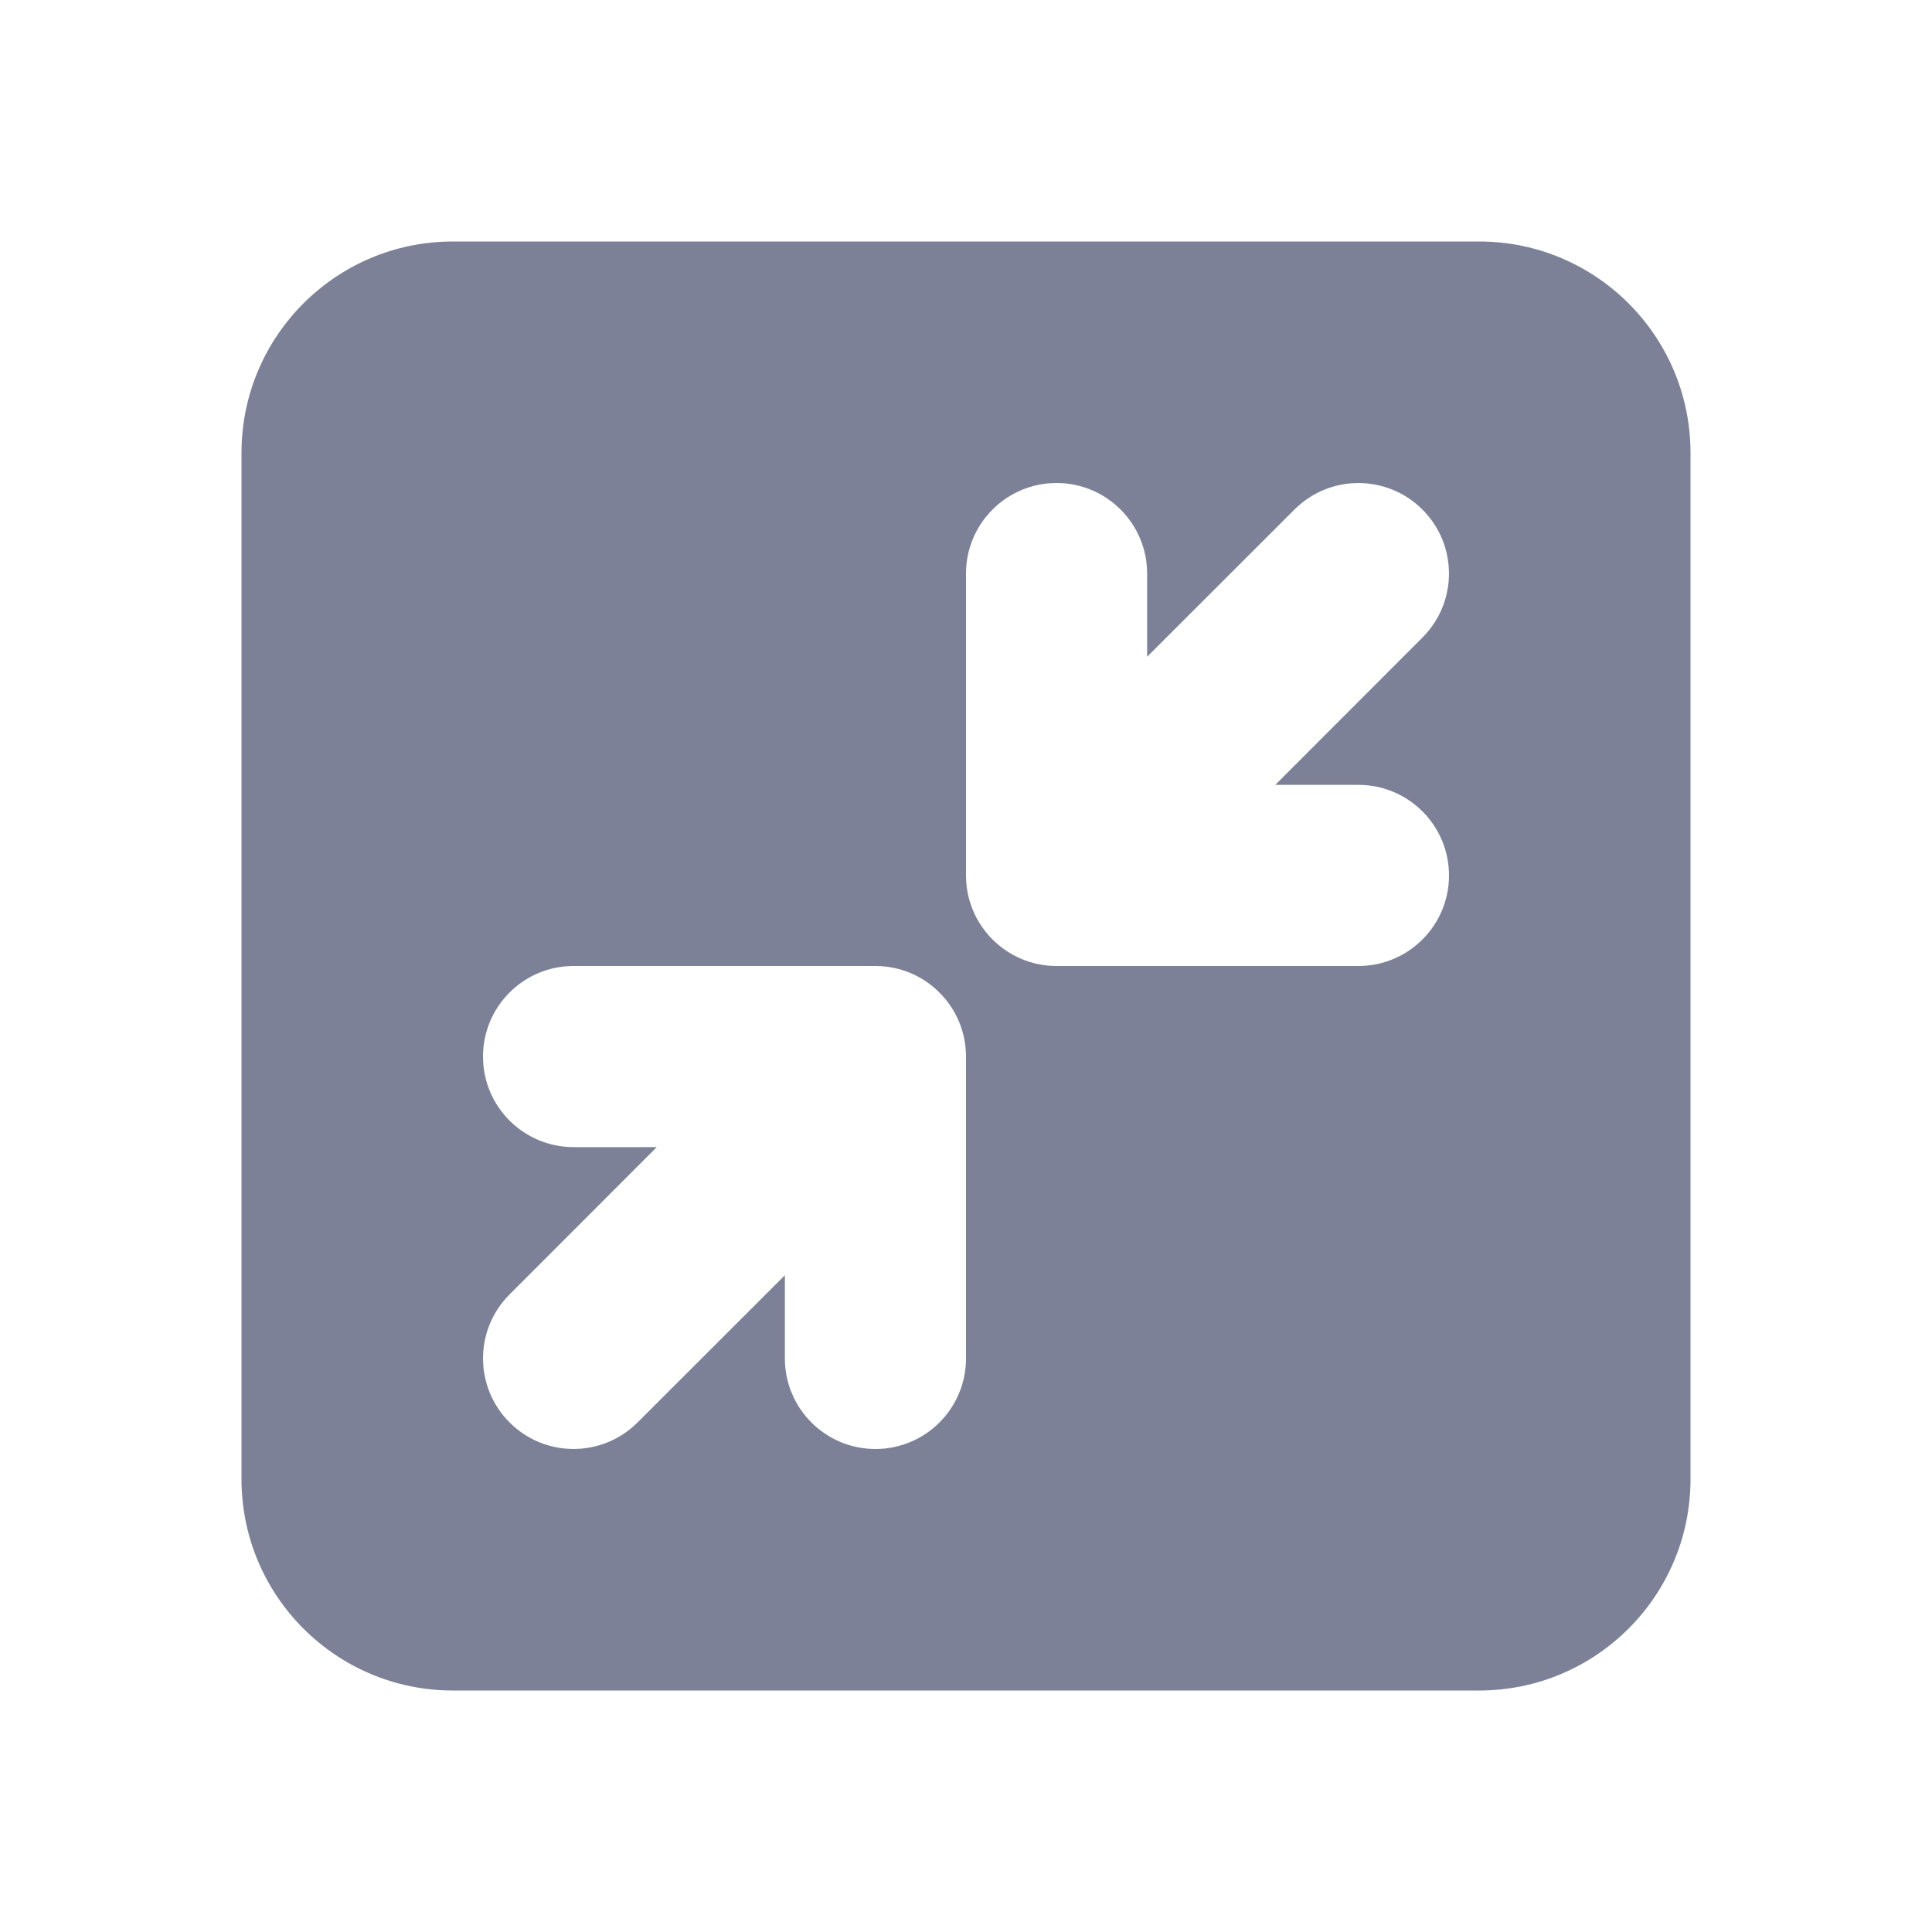 <svg width="16" height="16" viewBox="0 0 16 16" fill="none" xmlns="http://www.w3.org/2000/svg">
<path fill-rule="evenodd" clip-rule="evenodd" d="M2 3.75C2 2.784 2.784 2 3.75 2H12.25C13.216 2 14 2.784 14 3.75V12.25C14 13.216 13.216 14 12.25 14H3.75C2.784 14 2 13.216 2 12.25V3.75ZM9.5 4.75V5.439L10.72 4.22C11.013 3.927 11.487 3.927 11.78 4.22C12.073 4.513 12.073 4.987 11.78 5.28L10.561 6.5H11.25C11.664 6.5 12 6.836 12 7.25C12 7.664 11.664 8 11.25 8H8.75C8.336 8 8 7.664 8 7.25V4.75C8 4.336 8.336 4 8.75 4C9.164 4 9.5 4.336 9.5 4.75ZM6.5 10.561V11.25C6.5 11.664 6.836 12 7.25 12C7.664 12 8 11.664 8 11.25V8.75C8 8.551 7.921 8.36 7.78 8.22C7.64 8.079 7.449 8 7.25 8H4.75C4.336 8 4 8.336 4 8.75C4 9.164 4.336 9.5 4.75 9.5H5.439L4.22 10.72C3.927 11.013 3.927 11.487 4.22 11.78C4.513 12.073 4.987 12.073 5.28 11.78L6.5 10.561Z" fill="#7D8198"/>
</svg>
